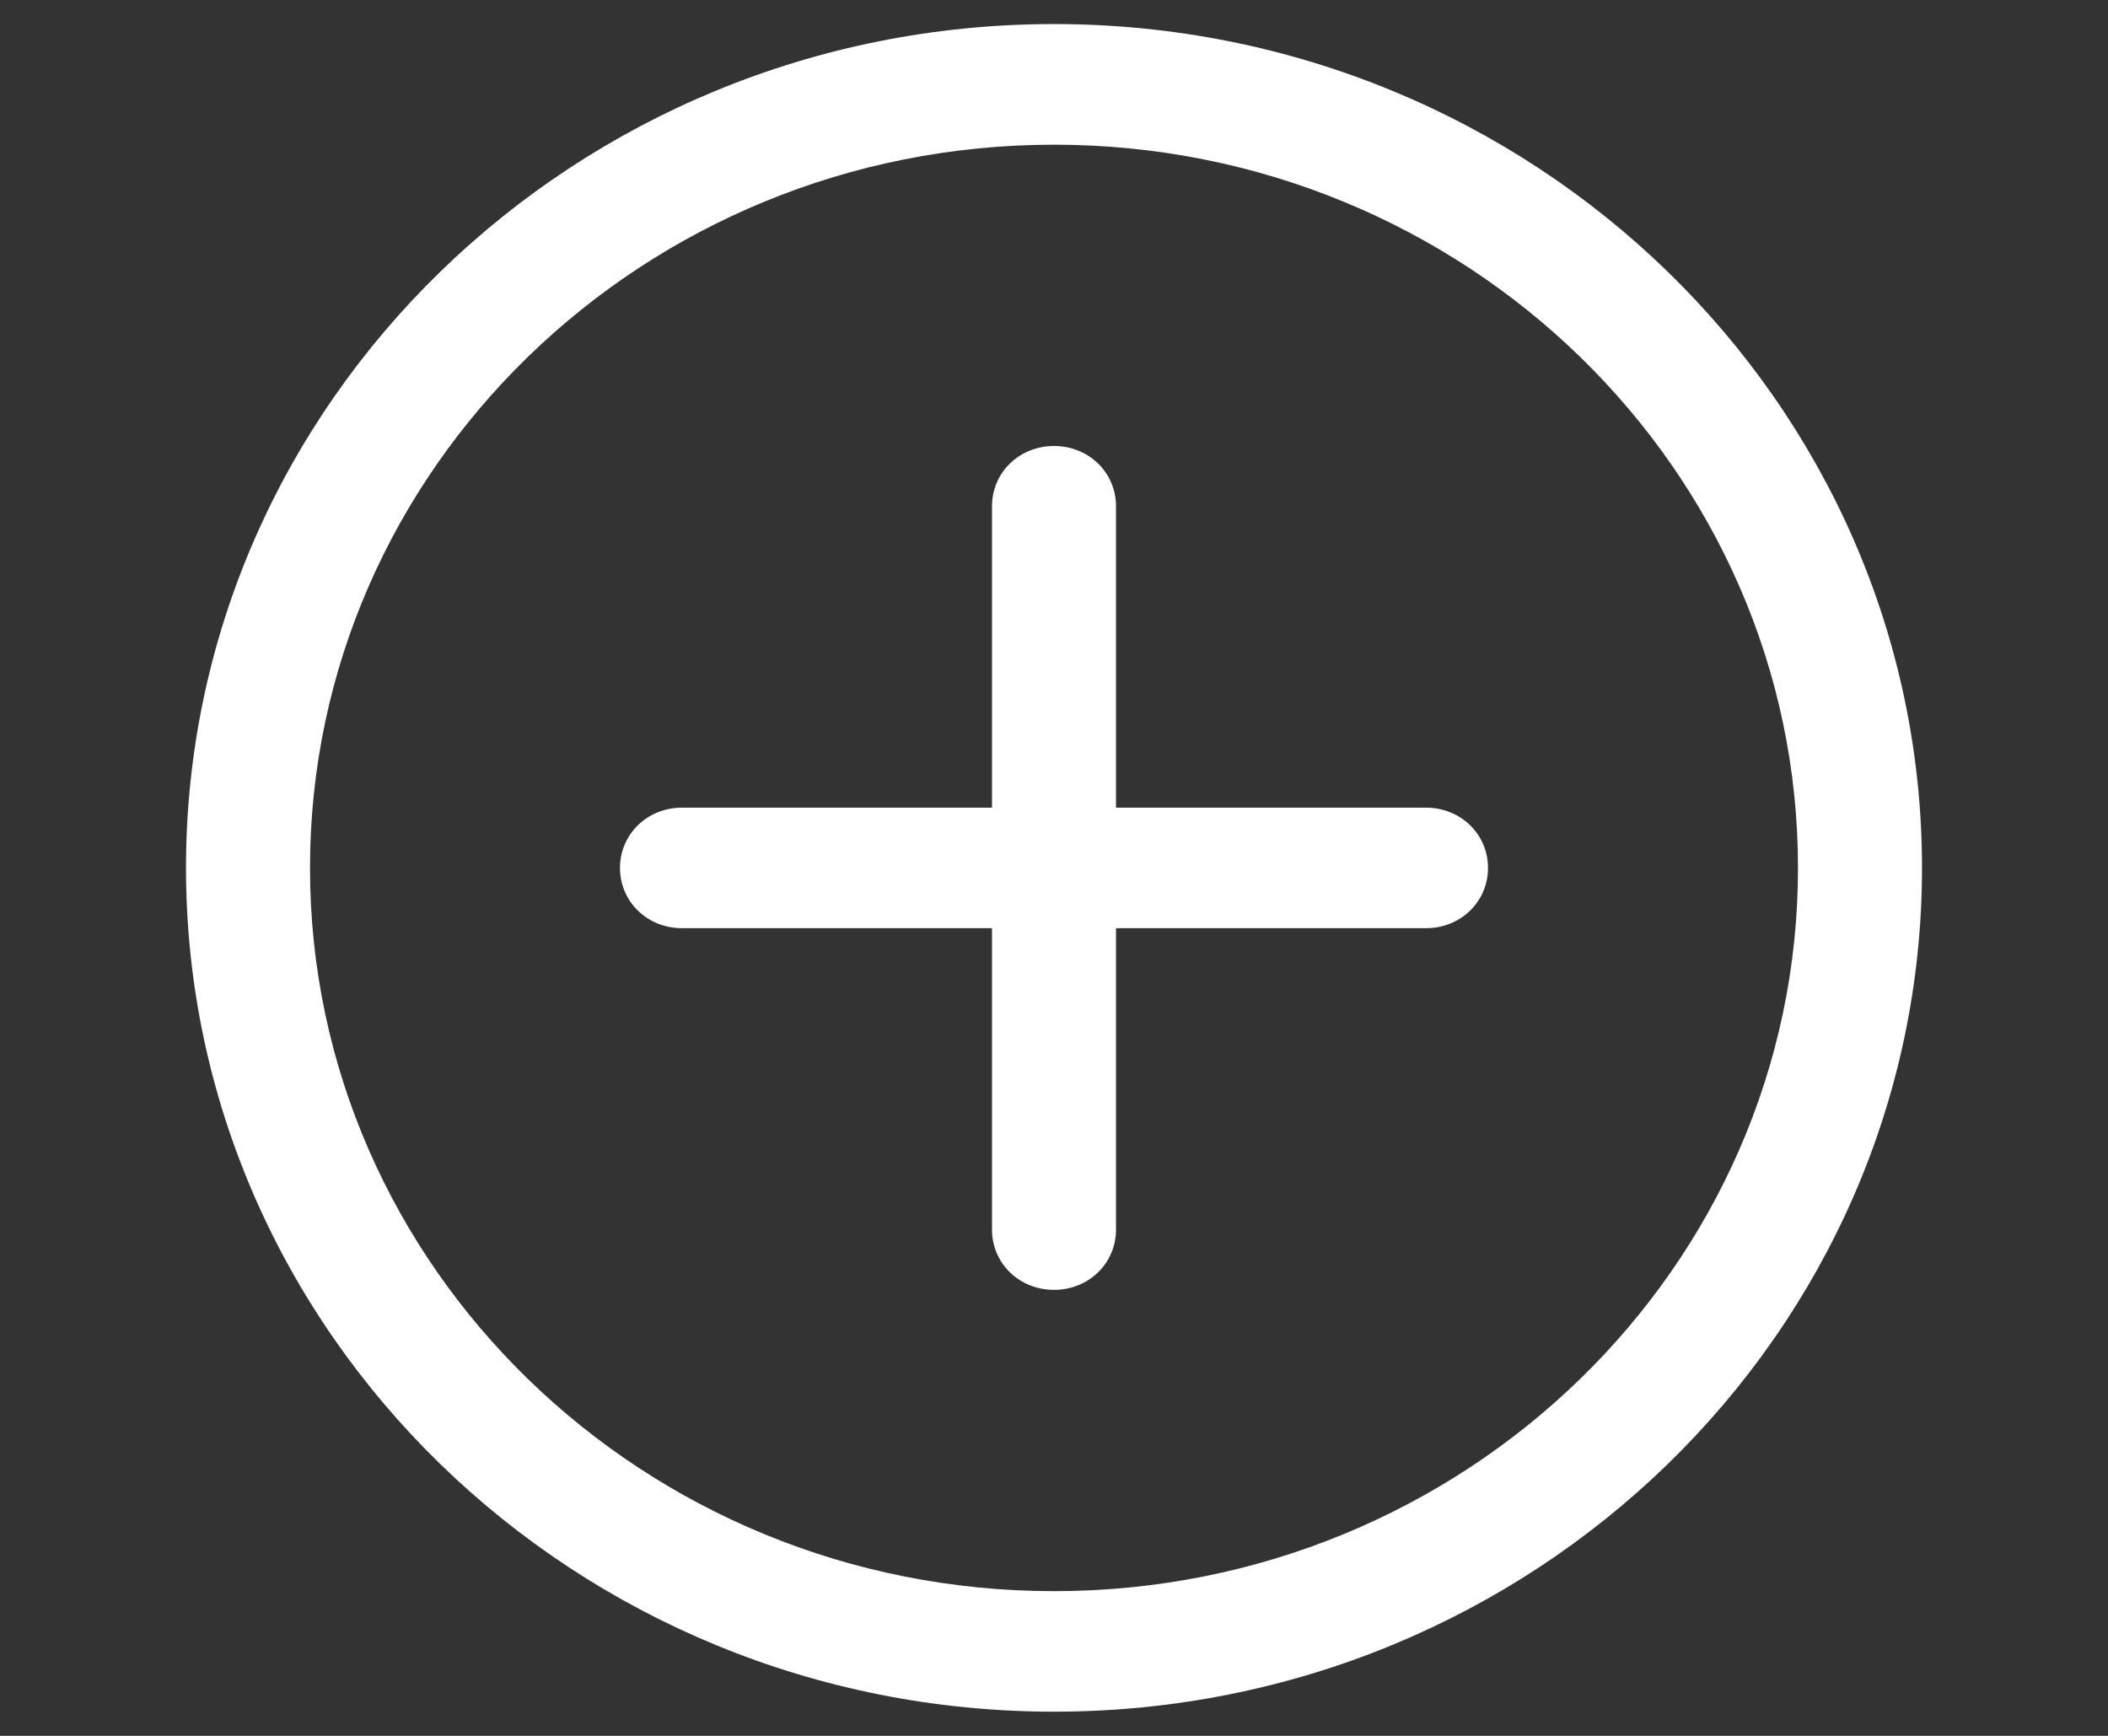 <svg width="17" height="14" viewBox="0 0 17 14" fill="none" xmlns="http://www.w3.org/2000/svg">
  <rect x="0" y="0" width="17" height="14" fill="#333333" stroke="none"/>
  <path d="M8.5 13.805C4.64 13.805 1.5 10.753 1.5 7C1.5 3.247 4.64 0.194 8.5 0.194C12.36 0.194 15.5 3.247 15.5 7C15.5 10.753 12.36 13.805 8.5 13.805ZM8.5 1.167C5.19 1.167 2.5 3.782 2.5 7C2.5 10.218 5.19 12.833 8.5 12.833C11.81 12.833 14.5 10.218 14.5 7C14.5 3.782 11.81 1.167 8.5 1.167Z" fill="white" />
  <path d="M8.5 10.403C8.22 10.403 8 10.189 8 9.917V4.083C8 3.811 8.22 3.597 8.5 3.597C8.78 3.597 9 3.811 9 4.083V9.917C9 10.189 8.78 10.403 8.5 10.403Z" fill="white" />
  <path d="M11.5 7.486H5.5C5.22 7.486 5 7.272 5 7C5 6.728 5.22 6.514 5.5 6.514H11.5C11.78 6.514 12 6.728 12 7C12 7.272 11.78 7.486 11.5 7.486Z" fill="white" />
</svg>